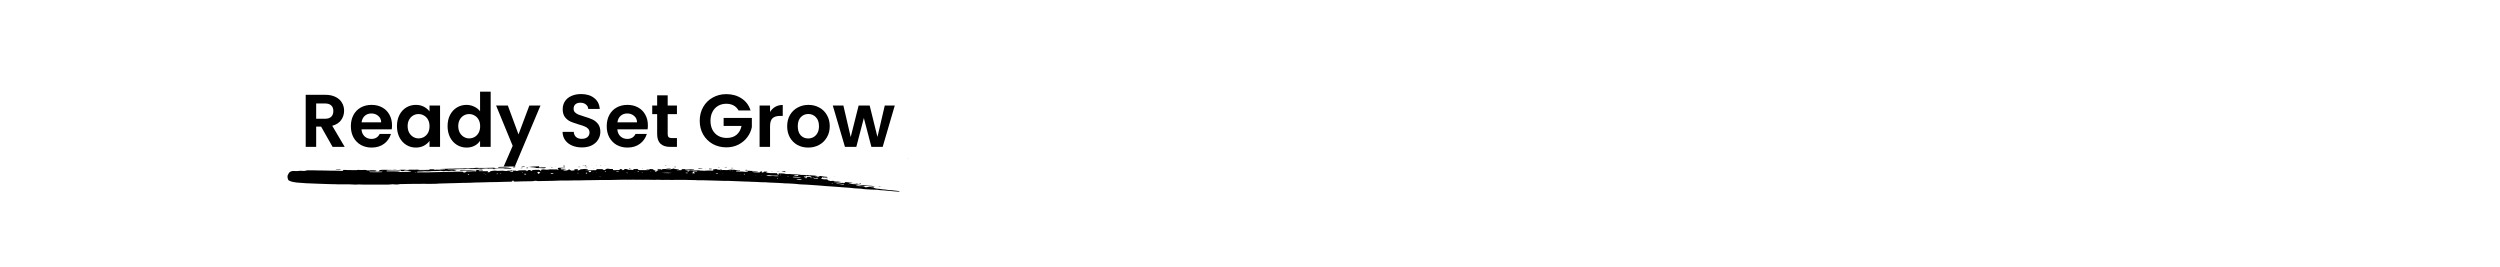 <svg width="600" height="64" viewBox="0 0 600 64" fill="none" xmlns="http://www.w3.org/2000/svg">
<rect width="600" height="64" fill="white"/>
<path d="M79.823 35.256L77.063 30.383H75.88V35.256H73.37V22.752H78.066C79.034 22.752 79.859 22.925 80.54 23.272C81.221 23.606 81.729 24.066 82.064 24.651C82.41 25.224 82.584 25.869 82.584 26.586C82.584 27.41 82.344 28.156 81.867 28.825C81.388 29.482 80.677 29.936 79.733 30.186L82.727 35.256H79.823ZM75.88 28.503H77.977C78.658 28.503 79.166 28.341 79.5 28.019C79.835 27.684 80.002 27.225 80.002 26.64C80.002 26.066 79.835 25.625 79.5 25.314C79.166 24.991 78.658 24.83 77.977 24.83H75.88V28.503Z" fill="black"/>
<path d="M94.085 30.079C94.085 30.437 94.061 30.76 94.013 31.046H86.753C86.813 31.763 87.064 32.324 87.506 32.73C87.948 33.136 88.492 33.339 89.137 33.339C90.069 33.339 90.733 32.939 91.127 32.139H93.834C93.547 33.094 92.997 33.883 92.184 34.504C91.372 35.113 90.374 35.417 89.191 35.417C88.235 35.417 87.375 35.208 86.61 34.79C85.857 34.36 85.266 33.757 84.835 32.981C84.417 32.205 84.208 31.309 84.208 30.294C84.208 29.267 84.417 28.365 84.835 27.589C85.254 26.813 85.839 26.216 86.592 25.798C87.345 25.38 88.211 25.171 89.191 25.171C90.135 25.171 90.978 25.374 91.718 25.78C92.471 26.186 93.051 26.765 93.457 27.517C93.875 28.258 94.085 29.112 94.085 30.079ZM91.485 29.362C91.473 28.718 91.24 28.204 90.786 27.822C90.332 27.428 89.776 27.231 89.119 27.231C88.498 27.231 87.972 27.422 87.542 27.804C87.124 28.174 86.867 28.694 86.771 29.362H91.485Z" fill="black"/>
<path d="M95.271 30.258C95.271 29.255 95.468 28.365 95.862 27.589C96.269 26.813 96.812 26.216 97.493 25.798C98.187 25.38 98.957 25.171 99.806 25.171C100.547 25.171 101.192 25.32 101.742 25.619C102.303 25.917 102.751 26.293 103.086 26.747V25.332H105.613V35.256H103.086V33.805C102.763 34.271 102.315 34.659 101.742 34.969C101.18 35.268 100.529 35.417 99.788 35.417C98.951 35.417 98.187 35.202 97.493 34.772C96.812 34.342 96.269 33.739 95.862 32.963C95.468 32.175 95.271 31.273 95.271 30.258ZM103.086 30.294C103.086 29.685 102.967 29.165 102.728 28.735C102.489 28.294 102.166 27.959 101.76 27.732C101.353 27.493 100.917 27.374 100.451 27.374C99.985 27.374 99.555 27.488 99.161 27.714C98.766 27.941 98.444 28.276 98.193 28.718C97.954 29.147 97.834 29.661 97.834 30.258C97.834 30.855 97.954 31.381 98.193 31.834C98.444 32.276 98.766 32.617 99.161 32.855C99.567 33.094 99.997 33.214 100.451 33.214C100.917 33.214 101.353 33.1 101.76 32.873C102.166 32.635 102.489 32.3 102.728 31.87C102.967 31.428 103.086 30.903 103.086 30.294Z" fill="black"/>
<path d="M107.419 30.258C107.419 29.255 107.616 28.365 108.011 27.589C108.417 26.813 108.967 26.216 109.66 25.798C110.353 25.38 111.124 25.171 111.972 25.171C112.617 25.171 113.233 25.314 113.818 25.601C114.404 25.875 114.87 26.245 115.216 26.711V22H117.762V35.256H115.216V33.787C114.906 34.277 114.47 34.671 113.908 34.969C113.346 35.268 112.695 35.417 111.954 35.417C111.118 35.417 110.353 35.202 109.66 34.772C108.967 34.342 108.417 33.739 108.011 32.963C107.616 32.175 107.419 31.273 107.419 30.258ZM115.234 30.294C115.234 29.685 115.115 29.165 114.876 28.735C114.637 28.294 114.314 27.959 113.908 27.732C113.502 27.493 113.065 27.374 112.599 27.374C112.133 27.374 111.703 27.488 111.309 27.714C110.914 27.941 110.592 28.276 110.341 28.718C110.102 29.147 109.982 29.661 109.982 30.258C109.982 30.855 110.102 31.381 110.341 31.834C110.592 32.276 110.914 32.617 111.309 32.855C111.715 33.094 112.145 33.214 112.599 33.214C113.065 33.214 113.502 33.1 113.908 32.873C114.314 32.635 114.637 32.3 114.876 31.87C115.115 31.428 115.234 30.903 115.234 30.294Z" fill="black"/>
<path d="M129.713 25.332L123.565 39.949H120.894L123.045 35.005L119.065 25.332H121.88L124.443 32.264L127.042 25.332H129.713Z" fill="black"/>
<path d="M139.657 35.381C138.784 35.381 137.996 35.232 137.291 34.933C136.597 34.635 136.048 34.205 135.641 33.644C135.235 33.082 135.026 32.42 135.014 31.655H137.703C137.739 32.169 137.918 32.575 138.241 32.873C138.575 33.172 139.029 33.321 139.603 33.321C140.188 33.321 140.648 33.184 140.983 32.909C141.318 32.623 141.485 32.252 141.485 31.799C141.485 31.428 141.371 31.124 141.144 30.885C140.917 30.646 140.631 30.461 140.284 30.33C139.949 30.186 139.483 30.031 138.886 29.864C138.073 29.625 137.41 29.392 136.896 29.165C136.394 28.927 135.958 28.574 135.588 28.108C135.229 27.631 135.05 26.998 135.05 26.21C135.05 25.469 135.235 24.824 135.606 24.275C135.976 23.726 136.496 23.308 137.165 23.021C137.834 22.723 138.599 22.573 139.459 22.573C140.75 22.573 141.796 22.89 142.596 23.523C143.409 24.144 143.857 25.015 143.941 26.138H141.18C141.156 25.708 140.971 25.356 140.625 25.081C140.29 24.794 139.842 24.651 139.28 24.651C138.79 24.651 138.396 24.777 138.097 25.027C137.81 25.278 137.667 25.642 137.667 26.12C137.667 26.454 137.775 26.735 137.99 26.962C138.217 27.177 138.492 27.356 138.814 27.499C139.149 27.631 139.615 27.786 140.212 27.965C141.025 28.204 141.688 28.443 142.202 28.682C142.716 28.921 143.158 29.279 143.528 29.756C143.899 30.234 144.084 30.861 144.084 31.637C144.084 32.306 143.911 32.927 143.564 33.5C143.218 34.074 142.71 34.533 142.041 34.88C141.371 35.214 140.577 35.381 139.657 35.381Z" fill="black"/>
<path d="M155.491 30.079C155.491 30.437 155.467 30.76 155.419 31.046H148.16C148.219 31.763 148.47 32.324 148.913 32.73C149.355 33.136 149.898 33.339 150.544 33.339C151.476 33.339 152.139 32.939 152.533 32.139H155.24C154.953 33.094 154.404 33.883 153.591 34.504C152.778 35.113 151.781 35.417 150.597 35.417C149.641 35.417 148.781 35.208 148.016 34.79C147.263 34.36 146.672 33.757 146.242 32.981C145.823 32.205 145.614 31.309 145.614 30.294C145.614 29.267 145.823 28.365 146.242 27.589C146.66 26.813 147.246 26.216 147.998 25.798C148.751 25.38 149.618 25.171 150.597 25.171C151.542 25.171 152.384 25.374 153.125 25.78C153.878 26.186 154.457 26.765 154.864 27.517C155.282 28.258 155.491 29.112 155.491 30.079ZM152.892 29.362C152.88 28.718 152.647 28.204 152.193 27.822C151.739 27.428 151.183 27.231 150.526 27.231C149.904 27.231 149.379 27.422 148.948 27.804C148.53 28.174 148.273 28.694 148.178 29.362H152.892Z" fill="black"/>
<path d="M160.244 27.392V32.193C160.244 32.527 160.322 32.772 160.477 32.927C160.645 33.07 160.92 33.142 161.302 33.142H162.467V35.256H160.89C158.775 35.256 157.717 34.229 157.717 32.175V27.392H156.534V25.332H157.717V22.878H160.244V25.332H162.467V27.392H160.244Z" fill="black"/>
<path d="M177.255 26.514C176.968 25.989 176.573 25.589 176.072 25.314C175.57 25.039 174.984 24.902 174.315 24.902C173.574 24.902 172.917 25.069 172.343 25.404C171.77 25.738 171.321 26.216 170.999 26.837C170.676 27.458 170.515 28.174 170.515 28.986C170.515 29.822 170.676 30.551 170.999 31.172C171.333 31.793 171.794 32.27 172.379 32.605C172.965 32.939 173.646 33.106 174.422 33.106C175.378 33.106 176.161 32.855 176.771 32.354C177.38 31.84 177.78 31.13 177.972 30.222H173.67V28.305H180.445V30.491C180.278 31.363 179.919 32.169 179.37 32.909C178.82 33.65 178.109 34.247 177.237 34.701C176.376 35.142 175.408 35.363 174.333 35.363C173.126 35.363 172.033 35.095 171.053 34.557C170.085 34.008 169.32 33.25 168.758 32.282C168.209 31.315 167.934 30.216 167.934 28.986C167.934 27.756 168.209 26.657 168.758 25.69C169.32 24.711 170.085 23.953 171.053 23.415C172.033 22.866 173.12 22.591 174.315 22.591C175.725 22.591 176.95 22.938 177.99 23.63C179.029 24.311 179.746 25.272 180.14 26.514H177.255Z" fill="black"/>
<path d="M184.811 26.872C185.134 26.347 185.552 25.935 186.066 25.636C186.592 25.338 187.189 25.189 187.859 25.189V27.822H187.195C186.407 27.822 185.809 28.007 185.403 28.377C185.008 28.747 184.811 29.392 184.811 30.312V35.256H182.302V25.332H184.811V26.872Z" fill="black"/>
<path d="M193.958 35.417C193.002 35.417 192.142 35.208 191.377 34.79C190.612 34.36 190.009 33.757 189.567 32.981C189.137 32.205 188.921 31.309 188.921 30.294C188.921 29.279 189.142 28.383 189.585 27.607C190.039 26.831 190.654 26.233 191.431 25.816C192.208 25.386 193.074 25.171 194.03 25.171C194.986 25.171 195.852 25.386 196.629 25.816C197.406 26.233 198.015 26.831 198.457 27.607C198.912 28.383 199.139 29.279 199.139 30.294C199.139 31.309 198.906 32.205 198.439 32.981C197.985 33.757 197.364 34.36 196.575 34.79C195.799 35.208 194.926 35.417 193.958 35.417ZM193.958 33.232C194.412 33.232 194.837 33.124 195.231 32.909C195.637 32.682 195.96 32.348 196.199 31.906C196.438 31.464 196.557 30.927 196.557 30.294C196.557 29.35 196.306 28.628 195.805 28.126C195.315 27.613 194.711 27.356 193.994 27.356C193.277 27.356 192.674 27.613 192.184 28.126C191.706 28.628 191.467 29.35 191.467 30.294C191.467 31.237 191.7 31.966 192.166 32.479C192.644 32.981 193.241 33.232 193.958 33.232Z" fill="black"/>
<path d="M214.746 25.332L211.842 35.256H209.135L207.325 28.323L205.514 35.256H202.79L199.868 25.332H202.413L204.17 32.891L206.07 25.332H208.723L210.587 32.873L212.344 25.332H214.746Z" fill="black"/>
<path d="M206.457 43.995C206.177 44.032 205.922 44.032 205.642 44.088L205.642 44.106C205.515 44.032 205.362 43.995 205.183 43.977C204.725 43.94 204.241 43.903 203.782 43.866C203.731 43.866 203.706 43.884 203.731 43.921C203.731 43.94 203.757 43.958 203.757 43.958C204.011 44.032 204.292 44.106 204.572 44.161C204.648 44.18 204.725 44.199 204.801 44.199C205.285 44.161 205.769 44.309 206.254 44.346C206.356 44.346 206.457 44.383 206.559 44.383C207.094 44.365 207.604 44.457 208.139 44.531C208.292 44.55 208.419 44.568 208.572 44.568C209.031 44.55 209.464 44.624 209.897 44.716C209.897 44.716 209.923 44.735 209.923 44.753C209.642 44.809 209.362 44.772 209.082 44.735C208.521 44.642 207.961 44.624 207.375 44.605C207.222 44.605 207.094 44.605 206.942 44.587C206.483 44.494 206.024 44.476 205.54 44.457C205.489 44.457 205.464 44.476 205.464 44.494C205.464 44.513 205.489 44.531 205.489 44.531C205.795 44.624 206.101 44.698 206.432 44.679C206.61 44.679 206.789 44.679 206.993 44.679C207.196 44.679 207.4 44.716 207.528 44.846C207.655 44.975 207.782 44.975 207.935 44.938C208.139 44.883 208.343 44.883 208.521 44.846C208.674 44.827 208.853 44.827 209.005 44.883C209.158 44.938 209.311 44.938 209.49 44.938C209.566 44.938 209.642 44.956 209.693 45.012C209.719 45.049 209.77 45.086 209.795 45.104C210.05 45.197 210.305 45.289 210.611 45.289C210.84 45.289 211.044 45.326 211.273 45.363C211.655 45.419 212.038 45.474 212.42 45.493C212.726 45.511 213.031 45.567 213.312 45.603C213.439 45.622 213.541 45.641 213.668 45.641C214.407 45.659 215.121 45.825 215.834 45.862C215.86 45.862 215.885 45.918 215.885 45.936C215.885 45.955 215.834 45.973 215.809 45.992C215.783 45.992 215.732 46.01 215.681 45.992C215.452 45.973 215.223 45.973 215.019 45.955C214.535 45.918 214.051 45.862 213.566 45.825C213.108 45.788 212.624 45.751 212.165 45.696C211.885 45.678 211.604 45.659 211.324 45.641C211.222 45.641 211.12 45.641 211.018 45.603C210.713 45.53 210.381 45.53 210.05 45.53C209.388 45.53 208.751 45.474 208.088 45.437C207.986 45.437 207.884 45.419 207.782 45.419C207.579 45.419 207.375 45.4 207.171 45.363C206.916 45.308 206.661 45.289 206.381 45.271C205.948 45.252 205.54 45.234 205.107 45.197C204.699 45.16 204.292 45.104 203.909 45.067C203.553 45.03 203.17 45.012 202.814 44.993C202.483 44.975 202.177 44.956 201.846 44.919C201.54 44.883 201.234 44.864 200.928 44.846C199.96 44.772 198.992 44.716 197.998 44.642C197.565 44.605 197.157 44.568 196.724 44.531C196.112 44.494 195.501 44.457 194.889 44.402C194.125 44.346 193.361 44.291 192.571 44.272C192.112 44.272 191.679 44.217 191.246 44.161C191.016 44.143 190.813 44.124 190.583 44.106C190.15 44.088 189.742 44.069 189.309 44.032C189.156 44.032 189.029 44.014 188.876 44.014C188.519 44.032 188.137 43.995 187.78 43.958C187.449 43.921 187.143 43.921 186.812 43.903C186.252 43.884 185.666 43.847 185.105 43.829C184.952 43.829 184.774 43.829 184.621 43.81C184.086 43.755 183.525 43.736 182.965 43.736C182.786 43.736 182.608 43.718 182.404 43.718C181.869 43.681 181.359 43.644 180.824 43.644C180.646 43.644 180.468 43.644 180.264 43.625C179.78 43.57 179.296 43.588 178.811 43.57C178.353 43.551 177.92 43.533 177.461 43.514C177.13 43.496 176.798 43.496 176.493 43.477C176.034 43.459 175.601 43.441 175.142 43.422C175.015 43.422 174.887 43.404 174.785 43.404C174.148 43.441 173.511 43.385 172.9 43.385C172.543 43.385 172.161 43.348 171.804 43.348C171.142 43.33 170.454 43.311 169.791 43.293C169.333 43.274 168.9 43.274 168.441 43.256C168.186 43.237 167.906 43.237 167.651 43.256C167.524 43.274 167.396 43.274 167.294 43.256C167.04 43.219 166.759 43.219 166.504 43.219C165.944 43.2 165.358 43.182 164.797 43.182C164.695 43.182 164.593 43.163 164.491 43.163C163.982 43.2 163.472 43.163 162.963 43.163C162.377 43.163 161.791 43.182 161.179 43.182C160.797 43.182 160.415 43.163 160.007 43.163C159.854 43.163 159.676 43.145 159.523 43.163C159.166 43.2 158.835 43.182 158.478 43.163C158.019 43.145 157.586 43.108 157.128 43.163C157.077 43.163 157 43.163 156.949 43.163C156.083 43.108 155.191 43.163 154.325 43.145C153.509 43.126 152.694 43.126 151.879 43.126C151.318 43.126 150.732 43.163 150.172 43.126C149.127 43.163 148.082 43.126 147.063 43.182C146.4 43.219 145.713 43.2 145.05 43.2C144.795 43.2 144.515 43.2 144.26 43.2C143.598 43.2 142.91 43.219 142.247 43.237C141.738 43.237 141.228 43.237 140.718 43.256C139.801 43.293 138.884 43.293 137.967 43.293C137.712 43.293 137.431 43.293 137.177 43.311C136.285 43.33 135.393 43.348 134.476 43.33C134.323 43.33 134.144 43.33 133.992 43.348C133.151 43.404 132.284 43.404 131.418 43.422C130.756 43.441 130.119 43.441 129.456 43.459C129.176 43.459 128.896 43.477 128.615 43.385C128.539 43.367 128.437 43.367 128.386 43.385C128.08 43.496 127.749 43.496 127.418 43.496C126.653 43.514 125.914 43.514 125.15 43.533C124.768 43.533 124.386 43.551 124.003 43.57C123.876 43.57 123.749 43.57 123.647 43.588C123.392 43.588 123.213 43.533 123.188 43.33C123.188 43.33 123.112 43.311 123.086 43.311C123.061 43.311 123.061 43.33 123.035 43.348C122.984 43.551 122.806 43.607 122.551 43.607C121.99 43.607 121.455 43.625 120.895 43.644C119.723 43.681 118.576 43.718 117.404 43.718C117.047 43.718 116.665 43.755 116.308 43.755C115.518 43.773 114.729 43.792 113.913 43.81C113.786 43.81 113.658 43.81 113.556 43.829C112.843 43.884 112.13 43.884 111.416 43.884C110.575 43.903 109.734 43.94 108.919 43.958C108.639 43.958 108.358 43.977 108.053 43.977C107.186 43.995 106.295 44.014 105.428 44.051C105.173 44.051 104.893 44.088 104.638 44.106C104.001 44.143 103.364 44.106 102.753 44.124C102.498 44.143 102.269 44.143 102.014 44.106C101.912 44.088 101.81 44.088 101.708 44.106C101.097 44.161 100.485 44.106 99.874 44.124C99.287 44.143 98.701 44.124 98.09 44.143C97.504 44.143 96.918 44.161 96.306 44.18C96.128 44.18 95.924 44.18 95.771 44.217C95.542 44.254 95.338 44.309 95.109 44.272C94.879 44.254 94.676 44.291 94.446 44.236C94.344 44.199 94.192 44.217 94.09 44.236C93.478 44.328 92.841 44.309 92.204 44.309C91.44 44.309 90.701 44.309 89.936 44.309C89.427 44.309 88.917 44.309 88.407 44.309C87.668 44.291 86.93 44.328 86.216 44.272C86.14 44.272 86.063 44.272 85.961 44.272C85.35 44.346 84.738 44.272 84.127 44.254C83.974 44.254 83.796 44.236 83.643 44.236C83.108 44.254 82.573 44.236 82.063 44.236C81.885 44.236 81.706 44.236 81.502 44.236C81.324 44.236 81.146 44.236 80.942 44.236C80.483 44.199 79.999 44.199 79.54 44.199C79.107 44.18 78.674 44.18 78.266 44.161C77.578 44.143 76.89 44.106 76.202 44.088C75.285 44.051 74.368 44.032 73.451 43.977C72.712 43.94 71.947 43.866 71.208 43.81C70.928 43.792 70.648 43.718 70.367 43.681C70.011 43.625 69.73 43.496 69.425 43.367C69.272 43.311 69.17 43.2 69.144 43.089C69.093 42.941 69.043 42.793 69.017 42.664C68.992 42.387 68.966 42.109 69.17 41.85C69.195 41.795 69.221 41.74 69.246 41.684C69.348 41.444 69.527 41.277 69.832 41.148C70.011 41.074 70.189 41.019 70.418 41.037C70.673 41.037 70.954 41.056 71.208 41.056C71.336 41.056 71.463 41.056 71.565 41.037C71.845 40.963 72.126 40.982 72.406 41C72.559 41.019 72.737 41.019 72.89 41.019C73.043 41.019 73.221 41.019 73.374 40.963C73.603 40.871 73.833 40.852 74.088 40.871C74.877 40.889 75.667 40.871 76.483 40.908C76.967 40.926 77.451 40.908 77.935 40.926C78.19 40.926 78.47 40.945 78.725 40.945C79.082 40.945 79.413 40.963 79.77 40.963C80.534 40.982 81.324 40.945 82.088 41.019C82.114 41.019 82.139 41.019 82.139 41.019C82.241 41.019 82.318 40.982 82.343 40.889C82.343 40.815 82.42 40.797 82.496 40.778C82.547 40.778 82.623 40.76 82.674 40.778C83.133 40.815 83.617 40.815 84.076 40.815C84.509 40.815 84.917 40.871 85.35 40.834C85.452 40.834 85.554 40.834 85.656 40.815C85.885 40.741 86.14 40.76 86.369 40.797C86.547 40.815 86.726 40.815 86.904 40.797C87.108 40.778 87.312 40.778 87.516 40.778C87.618 40.778 87.719 40.778 87.821 40.797C88.153 40.889 88.484 40.871 88.841 40.871C89.325 40.852 89.809 40.871 90.319 40.889C90.344 40.889 90.369 40.889 90.369 40.908C90.395 40.945 90.369 40.963 90.319 40.963C90.267 40.982 90.191 40.982 90.14 41C90.14 41 90.115 41.019 90.115 41.037C90.115 41.056 90.115 41.074 90.14 41.074C90.166 41.093 90.217 41.111 90.242 41.111C90.42 41.111 90.599 41.111 90.777 41.111C90.854 41.111 90.93 41.074 90.956 41.019C91.032 40.852 91.21 40.797 91.414 40.778C91.745 40.76 92.051 40.723 92.382 40.76C92.51 40.778 92.637 40.778 92.739 40.76C92.892 40.741 93.07 40.741 93.223 40.778C93.3 40.797 93.376 40.797 93.478 40.778C93.656 40.76 93.835 40.741 94.013 40.778C94.09 40.797 94.166 40.778 94.242 40.76C94.37 40.76 94.497 40.723 94.599 40.741C95.16 40.797 95.695 40.723 96.255 40.741C97.326 40.76 98.37 40.686 99.44 40.723C99.491 40.723 99.568 40.723 99.619 40.723C100.816 40.649 102.014 40.667 103.211 40.63C103.517 40.63 103.823 40.612 104.129 40.63C104.409 40.649 104.689 40.63 104.97 40.593C105.199 40.575 105.403 40.556 105.632 40.556C106.371 40.538 107.11 40.519 107.823 40.483C107.976 40.483 108.104 40.483 108.257 40.483C108.358 40.483 108.46 40.501 108.562 40.483C109.123 40.427 109.709 40.446 110.27 40.446C110.524 40.446 110.805 40.446 111.059 40.427C111.365 40.408 111.671 40.39 111.977 40.408C112.053 40.408 112.13 40.408 112.231 40.408C112.537 40.39 112.843 40.371 113.149 40.371C113.455 40.353 113.76 40.353 114.066 40.298C114.219 40.261 114.397 40.242 114.55 40.279C114.881 40.335 115.187 40.298 115.518 40.298C115.85 40.298 116.181 40.298 116.487 40.298C117.047 40.279 117.582 40.261 118.143 40.261C118.347 40.261 118.551 40.242 118.754 40.298C118.78 40.298 118.78 40.316 118.78 40.335C118.78 40.353 118.78 40.371 118.78 40.371C118.754 40.39 118.729 40.408 118.678 40.427C118.474 40.464 118.27 40.464 118.066 40.446C117.608 40.427 117.124 40.483 116.665 40.408C116.385 40.427 116.104 40.464 115.824 40.483C115.671 40.501 115.518 40.519 115.391 40.501C115.136 40.446 114.907 40.483 114.678 40.519C114.55 40.538 114.423 40.538 114.321 40.538C113.862 40.538 113.429 40.556 112.97 40.556C112.868 40.556 112.767 40.538 112.665 40.538C112.41 40.519 112.13 40.519 111.875 40.556C111.696 40.593 111.518 40.593 111.34 40.593C110.779 40.556 110.193 40.612 109.632 40.612C109.505 40.612 109.378 40.63 109.276 40.649C108.97 40.723 108.639 40.723 108.308 40.723C108.078 40.723 107.849 40.723 107.645 40.723C107.569 40.723 107.492 40.741 107.39 40.741C107.441 40.76 107.467 40.797 107.492 40.797C107.9 40.797 108.308 40.797 108.715 40.797C108.995 40.797 109.276 40.797 109.632 40.815C109.301 40.963 109.021 41.037 108.715 41C108.46 40.963 108.18 40.963 107.925 41.019C107.721 41.056 107.518 41.037 107.314 41.019C107.135 41 106.957 41 106.779 41.037C106.575 41.093 106.371 41.093 106.167 41.037C105.887 40.982 105.607 40.982 105.326 41.019C105.046 41.037 104.766 41.056 104.485 41.056C104.129 41.037 103.747 41.056 103.39 41.093C102.957 41.13 102.549 41.166 102.116 41.111C102.014 41.093 101.912 41.111 101.81 41.111C101.351 41.148 100.867 41.185 100.409 41.185C100.256 41.185 100.128 41.203 100.026 41.296C99.644 41.277 99.644 41.277 99.491 41.333C99.67 41.37 99.848 41.351 100.001 41.296C100.103 41.333 100.23 41.37 100.358 41.37C101.071 41.333 101.785 41.37 102.498 41.37C103.186 41.37 103.874 41.351 104.562 41.314C104.817 41.296 105.046 41.296 105.301 41.296C105.556 41.296 105.785 41.277 106.04 41.277C106.346 41.259 106.651 41.24 106.957 41.259C107.135 41.259 107.314 41.24 107.518 41.24C107.772 41.24 108.002 41.203 108.257 41.24C108.358 41.259 108.46 41.24 108.562 41.24C108.945 41.203 109.327 41.185 109.709 41.203C109.913 41.203 110.117 41.203 110.32 41.203C110.499 41.203 110.677 41.203 110.881 41.203C111.059 41.203 111.187 41.277 111.263 41.388C111.263 41.407 111.289 41.407 111.314 41.425C111.34 41.425 111.365 41.444 111.365 41.425C111.544 41.388 111.696 41.333 111.875 41.296C111.926 41.277 111.9 41.24 111.875 41.222C111.824 41.203 111.798 41.166 111.849 41.166C112.079 41.148 112.308 41.148 112.512 41.148C112.792 41.148 113.072 41.148 113.353 41.111C113.556 41.093 113.76 41.093 113.964 41.093C114.092 41.093 114.219 41.074 114.295 41.019C114.321 41 114.346 40.963 114.346 40.945C114.346 40.926 114.321 40.889 114.295 40.871C114.27 40.852 114.219 40.852 114.168 40.852C114.015 40.852 113.888 40.852 113.735 40.871C113.429 40.889 113.123 40.945 112.818 40.945C112.537 40.963 112.257 40.945 111.977 40.926C111.722 40.908 111.442 40.908 111.187 40.945C110.932 40.982 110.652 40.963 110.397 40.945C110.371 40.945 110.346 40.926 110.346 40.908C110.371 40.889 110.371 40.852 110.397 40.852C110.499 40.834 110.601 40.815 110.703 40.815C111.212 40.797 111.722 40.797 112.231 40.797C112.894 40.797 113.531 40.778 114.193 40.778C114.576 40.778 114.958 40.778 115.34 40.704C115.544 40.667 115.697 40.76 115.875 40.778C115.926 40.778 115.952 40.815 115.926 40.852C115.926 40.871 115.901 40.889 115.875 40.889C115.799 40.908 115.722 40.926 115.646 40.926C115.442 40.908 115.238 40.871 115.034 40.908C114.983 40.908 114.907 40.926 114.881 40.982C114.856 41.019 114.932 41.056 115.009 41.074C115.06 41.074 115.085 41.074 115.136 41.074C115.187 41.074 115.213 41.074 115.264 41.074C115.824 41.074 116.41 41.093 116.971 41.093C117.022 41.093 117.047 41.093 117.098 41.111C117.124 41.13 117.175 41.148 117.175 41.166C117.175 41.185 117.149 41.222 117.124 41.24C117.098 41.277 117.047 41.296 116.971 41.351C117.098 41.351 117.175 41.351 117.251 41.351C117.353 41.37 117.455 41.333 117.506 41.277C117.659 41.093 117.914 41.037 118.168 41C118.5 40.963 118.856 40.908 119.188 40.982C119.34 41.019 119.519 41 119.672 41C120.003 41 120.334 40.982 120.64 40.963C120.818 40.963 120.997 40.982 121.175 41.019C121.379 41.074 121.557 41.074 121.761 41C121.838 40.963 121.965 40.945 122.041 40.963C122.245 40.982 122.449 40.945 122.653 40.908C122.78 40.889 122.933 40.889 123.061 40.945C122.959 41.056 122.806 41.093 122.653 41.111C122.551 41.13 122.449 41.13 122.347 41.148C122.322 41.148 122.322 41.185 122.296 41.203C122.296 41.203 122.322 41.222 122.347 41.222C122.602 41.259 122.831 41.259 123.061 41.203C123.163 41.185 123.213 41.093 123.163 41.019C123.137 40.982 123.086 40.945 123.061 40.908C123.188 40.926 123.341 40.945 123.468 40.963C123.545 40.982 123.621 40.945 123.672 40.908C123.698 40.926 123.723 40.945 123.749 40.963C123.901 41.056 124.08 41.074 124.258 41C124.386 40.926 124.538 40.889 124.717 40.889C125.175 40.852 125.609 40.871 126.067 40.871C126.271 40.871 126.373 40.908 126.399 41.056C126.399 41.093 126.449 41.093 126.5 41.074C126.526 41.056 126.577 41.037 126.577 41C126.679 40.834 126.832 40.797 127.061 40.797C127.239 40.797 127.367 40.852 127.418 40.982C127.443 41.037 127.52 41.037 127.571 41C127.723 40.834 127.927 40.778 128.182 40.778C128.513 40.778 128.845 40.76 129.15 40.76C129.201 40.76 129.278 40.76 129.329 40.76C129.456 40.778 129.558 40.815 129.609 40.908C129.634 40.945 129.66 40.982 129.736 40.982C129.813 40.982 129.838 40.945 129.864 40.908C129.889 40.871 129.889 40.815 129.915 40.778C129.94 40.741 129.991 40.686 130.042 40.686C130.271 40.667 130.526 40.63 130.756 40.686C131.087 40.76 131.393 40.76 131.724 40.686C131.902 40.649 132.081 40.63 132.259 40.649C132.59 40.667 132.921 40.667 133.227 40.667C133.431 40.667 133.635 40.649 133.839 40.63C133.915 40.63 133.966 40.575 133.915 40.501C133.915 40.464 133.89 40.446 133.864 40.427C133.864 40.371 133.864 40.335 133.941 40.316C134.017 40.298 134.094 40.261 134.17 40.261C134.348 40.242 134.527 40.261 134.731 40.261C134.832 40.261 134.934 40.279 135.036 40.261C135.317 40.205 135.571 40.242 135.775 40.353C135.699 40.371 135.597 40.353 135.469 40.353C135.342 40.353 135.215 40.353 135.113 40.371C134.985 40.371 134.858 40.39 134.756 40.39C134.629 40.408 134.552 40.464 134.552 40.519C134.552 40.575 134.629 40.649 134.756 40.649C135.062 40.649 135.368 40.649 135.673 40.649C135.699 40.649 135.75 40.667 135.775 40.686L135.775 40.723C135.648 40.741 135.495 40.76 135.368 40.778C135.317 40.778 135.266 40.815 135.215 40.834C135.215 40.834 135.189 40.871 135.215 40.871C135.368 40.926 135.52 40.963 135.673 40.926C135.903 40.889 136.106 40.834 136.336 40.834C136.361 40.834 136.387 40.797 136.387 40.778C136.387 40.723 136.387 40.686 136.463 40.686C136.54 40.686 136.616 40.686 136.693 40.686C136.718 40.686 136.769 40.704 136.794 40.741C136.973 40.926 137.202 40.982 137.482 40.926C137.61 40.908 137.712 40.908 137.839 40.889C137.865 40.889 137.89 40.834 137.865 40.815C137.865 40.778 137.814 40.723 137.839 40.686C137.865 40.649 137.941 40.63 137.992 40.63C138.221 40.593 138.476 40.593 138.705 40.63C138.731 40.63 138.756 40.686 138.731 40.704C138.705 40.723 138.655 40.741 138.629 40.76C138.604 40.778 138.578 40.815 138.604 40.834C138.604 40.852 138.655 40.889 138.68 40.889C138.833 40.889 139.011 40.871 139.113 40.778C139.215 40.686 139.317 40.63 139.47 40.63C139.776 40.593 140.081 40.575 140.387 40.538C140.591 40.519 140.795 40.538 140.973 40.593C141.101 40.63 141.152 40.667 141.126 40.686C141.075 40.741 140.999 40.741 140.922 40.76C140.795 40.778 140.667 40.778 140.566 40.778C140.54 40.778 140.515 40.797 140.464 40.815C140.795 40.834 141.126 40.871 141.432 40.889C141.585 40.889 141.712 40.889 141.865 40.871C142.145 40.852 142.426 40.834 142.706 40.852C142.833 40.871 142.935 40.834 143.063 40.834C143.165 40.815 143.19 40.778 143.139 40.686C143.114 40.649 143.114 40.63 143.165 40.612C143.19 40.612 143.241 40.593 143.292 40.593C143.496 40.612 143.7 40.612 143.903 40.593C144.056 40.575 144.235 40.593 144.388 40.593C144.566 40.593 144.693 40.63 144.795 40.741C144.923 40.871 145.101 40.815 145.228 40.76C145.305 40.723 145.356 40.649 145.432 40.593C145.585 40.501 145.763 40.446 145.942 40.483C146.248 40.556 146.528 40.575 146.834 40.556C146.91 40.556 146.987 40.575 147.063 40.575C147.139 40.575 147.139 40.612 147.114 40.667C147.063 40.778 147.088 40.834 147.241 40.834C147.649 40.834 148.057 40.815 148.464 40.815C148.566 40.815 148.694 40.797 148.719 40.704C148.77 40.593 148.847 40.575 148.999 40.575C149.05 40.575 149.127 40.575 149.178 40.593C149.229 40.593 149.229 40.63 149.229 40.667C149.203 40.741 149.305 40.778 149.356 40.797C149.535 40.852 149.713 40.797 149.866 40.723C149.866 40.723 149.84 40.667 149.815 40.649C149.789 40.612 149.789 40.593 149.84 40.575C150.121 40.519 150.401 40.556 150.656 40.667L150.656 40.649C150.707 40.723 150.783 40.778 150.911 40.741L150.885 40.76C151.063 40.76 151.242 40.723 151.42 40.741C151.598 40.76 151.777 40.797 151.955 40.815C152.006 40.815 152.108 40.778 152.108 40.76C152.108 40.741 152.083 40.704 152.057 40.704C152.032 40.686 151.981 40.686 151.955 40.667C151.955 40.667 151.93 40.649 151.93 40.63C151.93 40.612 151.955 40.593 151.955 40.593C152.235 40.575 152.516 40.556 152.796 40.538C152.949 40.519 153.076 40.575 153.127 40.686C153.153 40.76 153.255 40.797 153.357 40.815C153.484 40.834 153.611 40.834 153.713 40.834C154.248 40.834 154.809 40.834 155.344 40.834C155.522 40.834 155.701 40.815 155.879 40.76C155.905 40.76 155.93 40.741 155.93 40.741C155.956 40.704 155.93 40.686 155.879 40.686C155.65 40.667 155.395 40.667 155.166 40.649C155.166 40.649 155.14 40.63 155.14 40.612C155.14 40.593 155.166 40.575 155.166 40.575C155.242 40.556 155.319 40.538 155.395 40.556C155.624 40.593 155.828 40.612 156.058 40.575C156.185 40.556 156.338 40.593 156.465 40.593C156.593 40.593 156.695 40.612 156.822 40.63C156.822 40.686 156.796 40.723 156.796 40.76C156.822 40.797 156.873 40.834 156.924 40.834C157.051 40.852 157.204 40.871 157.332 40.889C157.357 40.889 157.382 40.926 157.408 40.926C157.382 40.945 157.332 40.945 157.306 40.963C157.255 40.982 157.204 40.982 157.128 41C157.128 41 157.128 41.019 157.128 41.037C157.128 41.056 157.153 41.056 157.179 41.056C157.484 41.074 157.79 41 157.994 40.834C158.096 40.834 158.198 40.834 158.274 40.834C158.3 40.834 158.3 40.797 158.325 40.778C158.3 40.76 158.249 40.741 158.223 40.741C158.147 40.76 158.045 40.815 157.969 40.834C157.918 40.797 157.867 40.741 157.816 40.704C157.816 40.686 157.79 40.667 157.79 40.667C157.816 40.649 157.841 40.612 157.867 40.612C158.019 40.612 158.147 40.593 158.3 40.593C158.453 40.593 158.58 40.63 158.682 40.723C158.733 40.76 158.784 40.741 158.835 40.704C158.886 40.667 158.911 40.612 158.962 40.612C159.192 40.575 159.395 40.538 159.625 40.556C160.134 40.63 160.644 40.593 161.154 40.575C161.281 40.575 161.383 40.538 161.485 40.483C161.587 40.427 161.714 40.427 161.816 40.483C161.943 40.575 162.096 40.593 162.275 40.593C162.453 40.593 162.631 40.593 162.835 40.593C162.861 40.593 162.912 40.612 162.937 40.63C162.963 40.649 162.886 40.723 162.835 40.723C162.708 40.741 162.606 40.741 162.479 40.76C162.428 40.76 162.402 40.797 162.428 40.834C162.428 40.852 162.453 40.852 162.479 40.852C162.861 40.815 163.243 40.889 163.625 40.815C163.651 40.815 163.676 40.797 163.676 40.797C163.651 40.778 163.651 40.76 163.625 40.723C163.6 40.704 163.574 40.686 163.549 40.649C163.549 40.649 163.549 40.612 163.574 40.612C163.6 40.593 163.651 40.593 163.676 40.593C163.931 40.593 164.16 40.575 164.415 40.593C164.746 40.593 165.078 40.612 165.383 40.575C165.511 40.556 165.638 40.575 165.74 40.575C165.995 40.593 166.224 40.612 166.479 40.612C166.581 40.612 166.632 40.649 166.606 40.686C166.581 40.704 166.555 40.723 166.504 40.723C166.148 40.741 165.816 40.76 165.46 40.723C165.128 40.686 164.797 40.704 164.491 40.704C164.466 40.704 164.415 40.723 164.415 40.76C164.415 40.778 164.441 40.815 164.466 40.815C164.593 40.834 164.695 40.852 164.823 40.871C164.95 40.889 165.103 40.926 165.256 40.982C165.281 40.982 165.332 40.963 165.383 40.945C165.536 40.871 165.715 40.834 165.893 40.871C166.224 40.926 166.53 40.908 166.861 40.908C167.014 40.908 167.141 40.908 167.294 40.889C167.498 40.852 167.702 40.871 167.906 40.908C168.059 40.945 168.212 40.963 168.39 40.945C168.492 40.945 168.594 40.963 168.696 40.963C168.772 40.963 168.849 40.982 168.925 40.982C169.638 40.908 170.352 40.908 171.065 40.945C171.091 40.945 171.116 40.945 171.116 40.945C171.142 40.926 171.193 40.926 171.218 40.908C171.218 40.889 171.193 40.852 171.167 40.834C171.065 40.76 171.065 40.723 171.167 40.686C171.32 40.649 171.473 40.612 171.626 40.593C171.804 40.556 171.983 40.556 172.136 40.667C172.187 40.704 172.237 40.723 172.288 40.723C172.492 40.704 172.696 40.778 172.874 40.797C173.027 40.815 173.206 40.834 173.359 40.815C173.588 40.778 173.792 40.797 174.021 40.815C174.327 40.852 174.633 40.834 174.938 40.76C175.04 40.723 175.168 40.723 175.295 40.704C175.372 40.704 175.473 40.704 175.524 40.704C175.728 40.741 175.907 40.797 176.11 40.723C176.136 40.723 176.161 40.723 176.161 40.723C176.62 40.852 177.13 40.834 177.588 40.945C177.614 40.945 177.614 41 177.614 41.019C177.614 41.019 177.588 41.037 177.563 41.037C177.512 41.037 177.486 41.037 177.435 41.037C177.232 40.982 177.002 40.982 176.773 41C176.747 41 176.697 41.019 176.671 41.037C176.646 41.037 176.646 41.056 176.646 41.074C176.646 41.093 176.646 41.111 176.671 41.111C176.697 41.13 176.747 41.148 176.773 41.148C177.053 41.166 177.334 41.166 177.639 41.166C177.996 41.166 178.327 41.166 178.684 41.222C178.939 41.259 179.219 41.277 179.474 41.24C179.499 41.24 179.55 41.203 179.55 41.185C179.55 41.166 179.499 41.13 179.474 41.13C179.372 41.111 179.27 41.111 179.168 41.093C179.041 41.074 178.964 41 178.888 40.945C179.219 40.982 179.576 41 179.907 41C180.06 41 180.238 41.019 180.391 41.019C180.671 41.037 180.952 41.056 181.232 41.056C181.436 41.056 181.64 41.093 181.844 41.111C181.894 41.111 181.92 41.148 181.894 41.166C181.894 41.185 181.869 41.185 181.844 41.185C181.665 41.185 181.487 41.185 181.308 41.185C181.054 41.185 180.824 41.166 180.57 41.166C180.544 41.166 180.519 41.203 180.519 41.222L180.544 41.259C180.722 41.314 180.901 41.333 181.079 41.351C181.436 41.37 181.818 41.37 182.175 41.388C182.277 41.388 182.379 41.351 182.43 41.296C182.481 41.24 182.506 41.203 182.557 41.148C182.582 41.13 182.633 41.111 182.659 41.111C182.71 41.111 182.786 41.111 182.837 41.148C182.888 41.185 182.863 41.222 182.837 41.259C182.786 41.333 182.812 41.37 182.888 41.388C182.939 41.407 183.016 41.407 183.067 41.407C183.143 41.407 183.245 41.388 183.245 41.333C183.27 41.222 183.372 41.185 183.5 41.185C183.729 41.185 183.958 41.148 184.162 41.24C184.188 41.24 184.188 41.259 184.188 41.277C184.188 41.296 184.188 41.314 184.162 41.314C184.06 41.333 183.984 41.351 183.882 41.37C183.856 41.37 183.831 41.388 183.831 41.388C183.856 41.407 183.856 41.444 183.882 41.444C184.239 41.481 184.595 41.518 184.978 41.555C185.029 41.555 185.054 41.555 185.105 41.555C185.818 41.518 186.532 41.592 187.22 41.61C187.271 41.61 187.296 41.61 187.347 41.61C187.831 41.592 188.265 41.666 188.723 41.758C188.851 41.777 188.953 41.777 189.08 41.777C189.207 41.758 189.335 41.74 189.437 41.758C189.921 41.832 190.405 41.814 190.889 41.851C191.322 41.888 191.73 41.869 192.163 41.962C192.265 41.98 192.392 41.98 192.52 41.98C192.876 41.98 193.208 41.98 193.539 42.035C193.513 42.054 193.463 42.072 193.437 42.091C193.412 42.091 193.412 42.109 193.412 42.128C193.412 42.146 193.437 42.165 193.437 42.165C193.488 42.183 193.513 42.165 193.513 42.128C193.513 42.091 193.513 42.072 193.513 42.035C193.641 42.035 193.768 42.017 193.87 42.017C194.15 42.035 194.431 42.054 194.711 42.091C194.966 42.128 195.246 42.146 195.501 42.146C195.756 42.146 195.985 42.183 196.163 42.331C196.291 42.424 196.469 42.424 196.597 42.331C196.724 42.239 196.826 42.22 196.979 42.239C197.081 42.257 197.183 42.257 197.285 42.294C197.616 42.368 197.947 42.424 198.304 42.424C198.38 42.424 198.457 42.442 198.533 42.461C198.584 42.479 198.635 42.535 198.584 42.572C198.559 42.59 198.533 42.627 198.508 42.627C198.253 42.627 197.973 42.608 197.718 42.608C197.692 42.608 197.641 42.627 197.616 42.627L197.59 42.664C197.641 42.738 197.718 42.812 197.845 42.849C198.049 42.904 198.278 42.941 198.508 42.941C198.508 42.978 198.533 43.034 198.533 43.071C198.559 43.182 198.635 43.256 198.788 43.293C198.915 43.311 199.068 43.348 199.17 43.404C199.247 43.441 199.374 43.459 199.45 43.441C199.807 43.367 200.164 43.404 200.521 43.496C200.572 43.514 200.648 43.533 200.699 43.514C201.132 43.496 201.54 43.625 201.947 43.681C202.126 43.718 202.304 43.736 202.483 43.718C202.865 43.681 203.247 43.699 203.629 43.755C203.757 43.773 203.909 43.773 204.062 43.773C204.164 43.792 204.266 43.792 204.343 43.829C204.521 43.903 204.674 43.921 204.878 43.921C205.285 43.958 205.693 43.995 206.101 44.032C206.228 44.051 206.33 44.069 206.432 44.124C206.457 44.143 206.457 44.18 206.457 44.199C206.457 44.199 206.432 44.217 206.406 44.217C206.789 44.106 206.61 44.069 206.457 43.995ZM171.473 41.388L171.473 41.37C171.473 41.37 171.473 41.407 171.473 41.388C171.499 41.388 171.499 41.37 171.524 41.37L171.524 41.388C171.499 41.388 171.499 41.388 171.473 41.388ZM125.252 40.834C125.252 40.852 125.252 40.852 125.252 40.871C125.252 40.889 125.252 40.889 125.252 40.908C125.252 40.871 125.252 40.852 125.252 40.834ZM136.616 41.185C136.616 41.203 136.642 41.203 136.642 41.222C136.616 41.203 136.616 41.203 136.616 41.185ZM203.476 44.272C203.502 44.291 203.527 44.309 203.553 44.328C203.553 44.328 203.578 44.346 203.604 44.346C203.629 44.346 203.629 44.328 203.655 44.328C203.629 44.309 203.629 44.291 203.604 44.272C203.553 44.272 203.502 44.291 203.476 44.272ZM116.028 41.721C116.079 41.721 116.13 41.721 116.181 41.721C116.206 41.721 116.232 41.721 116.232 41.703C116.232 41.703 116.257 41.684 116.257 41.666C116.232 41.666 116.181 41.629 116.155 41.647C116.104 41.666 116.054 41.684 116.028 41.721ZM133.635 40.649C133.711 40.723 133.839 40.741 133.966 40.741C134.017 40.741 134.094 40.741 134.094 40.686C134.119 40.649 134.043 40.612 133.966 40.612C133.864 40.63 133.737 40.649 133.635 40.649ZM195.603 42.387C195.705 42.461 195.807 42.516 195.96 42.516C196.087 42.516 196.189 42.516 196.316 42.516C196.367 42.516 196.393 42.498 196.342 42.442C196.112 42.424 195.858 42.405 195.603 42.387C195.552 42.387 195.526 42.387 195.475 42.387C195.45 42.387 195.424 42.387 195.424 42.387L195.399 42.405C195.424 42.405 195.475 42.424 195.501 42.405C195.526 42.405 195.577 42.387 195.603 42.387ZM195.119 42.627C195.144 42.664 195.17 42.701 195.221 42.738C195.272 42.775 195.348 42.83 195.424 42.83C195.73 42.867 196.011 42.904 196.316 42.867C196.342 42.867 196.367 42.83 196.367 42.793C196.367 42.775 196.316 42.738 196.291 42.738C196.24 42.738 196.163 42.738 196.112 42.738C195.781 42.775 195.475 42.738 195.119 42.627C194.94 42.627 194.762 42.645 194.584 42.645C194.533 42.645 194.507 42.645 194.456 42.645C194.431 42.664 194.405 42.682 194.405 42.701C194.431 42.719 194.456 42.738 194.507 42.738C194.711 42.775 194.915 42.701 195.119 42.627ZM165.995 41.499C166.224 41.629 166.479 41.61 166.759 41.61C166.785 41.573 166.759 41.555 166.708 41.536C166.632 41.499 166.581 41.462 166.606 41.388C166.632 41.333 166.708 41.296 166.785 41.277C166.836 41.259 166.912 41.259 166.963 41.259C167.04 41.259 167.116 41.259 167.218 41.259C167.32 41.259 167.371 41.203 167.32 41.185C167.294 41.166 167.243 41.148 167.218 41.148C166.938 41.185 166.657 41.185 166.377 41.185C166.25 41.185 166.224 41.222 166.275 41.314C166.326 41.407 166.301 41.462 166.173 41.481C166.122 41.499 166.046 41.499 165.995 41.499C165.969 41.499 165.969 41.499 165.944 41.499C165.969 41.499 165.995 41.499 165.995 41.499ZM193.539 42.516C193.361 42.553 193.208 42.59 193.029 42.645L193.029 42.682C193.233 42.756 193.437 42.775 193.666 42.756C193.692 42.756 193.692 42.738 193.717 42.719C193.717 42.701 193.743 42.682 193.717 42.682C193.641 42.608 193.59 42.553 193.539 42.516C193.768 42.424 194.023 42.405 194.303 42.424C194.431 42.424 194.533 42.442 194.66 42.442C194.686 42.442 194.711 42.405 194.737 42.387C194.737 42.387 194.711 42.368 194.711 42.35C194.558 42.294 194.431 42.239 194.278 42.183C193.998 42.276 193.692 42.257 193.386 42.257C193.259 42.257 193.157 42.239 193.029 42.239C193.004 42.239 192.953 42.257 192.927 42.276C192.927 42.276 192.902 42.294 192.902 42.313C192.902 42.331 192.927 42.35 192.927 42.35C193.029 42.368 193.131 42.368 193.233 42.368C193.335 42.35 193.463 42.405 193.539 42.516ZM197.31 42.553C197.31 42.608 197.285 42.664 197.285 42.719C197.259 42.775 197.234 42.83 197.132 42.849C197.081 42.867 197.004 42.886 197.055 42.941C197.539 43.034 198.049 43.071 198.559 43.034C198.61 43.034 198.635 42.997 198.635 42.978C198.635 42.96 198.584 42.923 198.559 42.923C198.508 42.904 198.431 42.904 198.38 42.904C198.202 42.941 198.023 42.904 197.845 42.849C197.743 42.812 197.692 42.756 197.667 42.682C197.641 42.572 197.565 42.535 197.412 42.535C197.386 42.553 197.336 42.553 197.31 42.553ZM96.153 41C95.695 41.148 95.618 41.166 95.211 41.185C94.803 41.185 94.395 41.203 93.988 41.203C93.605 41.203 93.223 41.203 92.841 41.203C92.816 41.203 92.79 41.222 92.79 41.222C92.765 41.24 92.79 41.277 92.841 41.277C93.121 41.277 93.402 41.259 93.682 41.277C94.37 41.277 95.058 41.296 95.746 41.277C95.95 41.277 96.153 41.259 96.357 41.277C96.918 41.314 97.504 41.277 98.064 41.259C98.268 41.259 98.472 41.222 98.65 41.185C98.65 41.185 98.676 41.166 98.676 41.148C98.676 41.13 98.65 41.13 98.65 41.111C98.37 41.093 98.09 41.074 97.81 41.056C97.529 41.056 97.249 41.093 96.969 41.056C96.689 41.111 96.408 41.074 96.153 41ZM90.216 41.185C89.758 41.185 89.274 41.185 88.815 41.185C88.764 41.185 88.688 41.203 88.637 41.203C88.637 41.203 88.611 41.222 88.611 41.24C88.611 41.259 88.611 41.277 88.637 41.277C88.713 41.296 88.79 41.314 88.866 41.314C89.427 41.314 89.962 41.333 90.522 41.333C90.879 41.333 91.261 41.314 91.618 41.314C91.669 41.314 91.72 41.296 91.771 41.277C91.771 41.277 91.796 41.24 91.771 41.24C91.72 41.222 91.669 41.185 91.618 41.185C91.159 41.185 90.675 41.185 90.216 41.185ZM92.663 40.926C93.096 40.908 93.453 40.963 93.809 40.945C94.013 40.945 94.217 40.945 94.421 40.945C94.981 40.945 95.567 40.926 96.128 40.926C96.204 40.926 96.255 40.871 96.23 40.852C96.204 40.834 96.179 40.797 96.153 40.797C95.873 40.76 95.593 40.741 95.313 40.76C94.981 40.797 94.625 40.834 94.293 40.778C94.242 40.778 94.217 40.778 94.166 40.778C93.835 40.834 93.478 40.815 93.121 40.815C92.994 40.815 92.841 40.815 92.663 40.926ZM200.062 43.699C200.189 43.699 200.342 43.718 200.47 43.718C200.979 43.755 201.489 43.792 201.973 43.903C202.253 43.977 202.533 43.958 202.814 43.884C202.839 43.884 202.865 43.866 202.839 43.847C202.839 43.829 202.839 43.792 202.814 43.773C202.661 43.718 202.457 43.699 202.279 43.681C201.642 43.662 200.979 43.625 200.342 43.607C200.266 43.607 200.189 43.607 200.113 43.625C200.062 43.644 200.036 43.662 200.062 43.699ZM100.179 40.797C100.409 40.815 100.536 40.834 100.663 40.834C101.377 40.834 102.09 40.815 102.778 40.815C102.855 40.815 102.931 40.815 103.008 40.797C103.033 40.797 103.084 40.778 103.11 40.76C103.11 40.76 103.135 40.723 103.11 40.723C103.059 40.704 103.008 40.667 102.957 40.667C102.345 40.704 101.759 40.63 101.148 40.686C100.842 40.667 100.562 40.704 100.179 40.797ZM104.027 40.723C104.231 40.778 104.435 40.778 104.638 40.76C105.275 40.741 105.938 40.723 106.575 40.704C106.626 40.704 106.702 40.686 106.753 40.686C106.804 40.686 106.83 40.649 106.804 40.63C106.804 40.612 106.779 40.612 106.753 40.612C106.32 40.612 105.912 40.63 105.479 40.575C105.352 40.556 105.199 40.556 105.046 40.556C104.689 40.556 104.511 40.575 104.027 40.723ZM184.341 42.072C184.239 42.072 184.137 42.072 184.035 42.072C184.009 42.072 183.958 42.109 183.958 42.128C183.958 42.146 183.984 42.183 184.009 42.183C184.341 42.257 184.672 42.276 185.029 42.257C185.181 42.257 185.309 42.239 185.462 42.239C185.742 42.257 186.022 42.276 186.303 42.294C186.455 42.294 186.634 42.294 186.787 42.294C186.812 42.294 186.838 42.276 186.838 42.276C186.838 42.257 186.812 42.22 186.787 42.202C186.685 42.146 186.557 42.146 186.43 42.146C186.124 42.146 185.818 42.128 185.513 42.146C185.207 42.165 184.927 42.072 184.621 42.054C184.544 42.072 184.443 42.072 184.341 42.072ZM190.532 42.424C190.456 42.424 190.405 42.424 190.328 42.442C190.303 42.442 190.277 42.461 190.227 42.479C190.252 42.498 190.277 42.516 190.328 42.535C190.405 42.553 190.481 42.572 190.558 42.572C191.067 42.608 191.577 42.627 192.087 42.645C192.112 42.645 192.138 42.645 192.138 42.627C192.163 42.627 192.163 42.608 192.163 42.59C192.163 42.572 192.163 42.553 192.138 42.553C191.908 42.535 191.653 42.498 191.424 42.479C191.144 42.461 190.838 42.442 190.532 42.424ZM160.466 40.464C160.313 40.464 160.134 40.483 159.981 40.483C159.956 40.483 159.905 40.519 159.905 40.538C159.905 40.556 159.931 40.612 159.956 40.612C160.313 40.667 160.669 40.686 161.026 40.649C161.052 40.649 161.103 40.612 161.103 40.593C161.103 40.575 161.077 40.538 161.052 40.519C160.873 40.464 160.669 40.464 160.466 40.464ZM202.432 44.309C202.483 44.309 202.508 44.309 202.533 44.309C202.559 44.291 202.584 44.272 202.61 44.254C202.584 44.236 202.559 44.199 202.533 44.199C202.304 44.18 202.049 44.143 201.82 44.124C201.616 44.124 201.412 44.106 201.234 44.069C201.081 44.051 200.928 44.051 200.75 44.032C200.75 44.032 200.724 44.051 200.724 44.069C200.724 44.088 200.75 44.106 200.75 44.106C200.801 44.124 200.877 44.124 200.928 44.143C201.31 44.161 201.693 44.199 202.049 44.272C202.177 44.291 202.33 44.291 202.432 44.309ZM158.911 41.499L158.937 41.518C159.421 41.536 159.905 41.555 160.389 41.555C160.669 41.555 160.95 41.536 161.281 41.518C160.313 41.407 160.211 41.444 158.911 41.499ZM98.294 40.797C97.835 40.686 97.427 40.741 97.02 40.815C96.994 40.815 96.994 40.834 96.994 40.852C96.994 40.871 96.994 40.889 97.02 40.889C97.096 40.908 97.173 40.926 97.249 40.926C97.606 40.926 97.937 40.871 98.294 40.797ZM129.66 41.388C129.558 41.351 129.456 41.314 129.329 41.277C129.227 41.24 129.125 41.259 129.048 41.296C128.972 41.333 128.947 41.407 128.997 41.444C129.074 41.499 129.125 41.555 129.099 41.629C129.099 41.684 129.227 41.721 129.278 41.703C129.405 41.629 129.507 41.555 129.634 41.481C129.634 41.444 129.634 41.425 129.66 41.388ZM191.373 42.257C191.348 42.257 191.45 42.257 191.552 42.239C191.577 42.239 191.628 42.202 191.628 42.183C191.628 42.165 191.628 42.128 191.602 42.109C191.526 42.054 191.424 41.998 191.348 42.035C191.093 42.091 190.838 42.072 190.583 42.109C190.558 42.109 190.558 42.128 190.558 42.146C190.558 42.165 190.583 42.183 190.583 42.183C190.762 42.257 190.991 42.257 191.373 42.257ZM192.01 43.163C192.138 43.145 192.265 43.145 192.367 43.126C192.392 43.126 192.392 43.108 192.392 43.089C192.392 43.071 192.367 43.015 192.341 43.015C192.087 42.997 191.832 42.96 191.577 42.941C191.475 42.941 191.373 42.96 191.271 42.96C191.22 42.96 191.195 42.978 191.195 43.015C191.195 43.034 191.246 43.071 191.271 43.071C191.552 43.126 191.781 43.145 192.01 43.163ZM141.483 41.314C141.585 41.314 141.687 41.296 141.789 41.277C141.814 41.277 141.865 41.24 141.865 41.222C141.89 41.185 141.865 41.13 141.84 41.093C141.687 40.945 141.304 41.019 141.253 41.203C141.253 41.222 141.279 41.259 141.304 41.277C141.381 41.296 141.432 41.296 141.483 41.314ZM186.71 41.888C186.838 41.906 186.94 41.851 186.94 41.795C186.94 41.74 186.94 41.684 186.914 41.629C186.838 41.536 186.659 41.518 186.557 41.573C186.481 41.61 186.481 41.74 186.583 41.814C186.608 41.851 186.685 41.869 186.71 41.888ZM132.386 41.721C132.463 41.721 132.616 41.703 132.743 41.684C132.769 41.684 132.82 41.666 132.845 41.647C132.845 41.647 132.845 41.629 132.845 41.61C132.845 41.592 132.82 41.592 132.794 41.573C132.616 41.536 132.437 41.518 132.259 41.573C132.208 41.592 132.157 41.629 132.132 41.647C132.106 41.666 132.183 41.721 132.259 41.721C132.284 41.721 132.31 41.721 132.386 41.721ZM88.356 40.815C88.255 40.834 88.153 40.834 88.051 40.834C88 40.834 87.974 40.852 87.974 40.889C87.974 40.908 88 40.908 88.025 40.908C88.204 40.926 88.382 40.945 88.56 40.963C88.611 40.963 88.688 40.963 88.739 40.945C88.764 40.945 88.79 40.908 88.841 40.889C88.815 40.871 88.79 40.834 88.764 40.834C88.637 40.834 88.509 40.834 88.356 40.815ZM135.775 41C135.852 41 135.903 41 135.928 40.982C135.954 40.963 135.979 40.945 135.979 40.908L135.954 40.871C135.826 40.815 135.622 40.834 135.52 40.908L135.52 40.945C135.597 40.982 135.699 40.982 135.775 41ZM164.848 41.592C164.925 41.573 164.95 41.573 165.001 41.573C165.027 41.555 165.052 41.536 165.052 41.499C165.052 41.499 165.027 41.481 165.027 41.462C164.899 41.425 164.772 41.425 164.619 41.444C164.568 41.444 164.542 41.481 164.568 41.499C164.568 41.518 164.593 41.518 164.593 41.536C164.695 41.573 164.772 41.573 164.848 41.592ZM148.617 41.166C148.592 41.148 148.592 41.13 148.592 41.13C148.388 41.093 148.159 41.093 147.929 41.111C147.878 41.111 147.853 41.13 147.878 41.166C147.878 41.185 147.904 41.185 147.929 41.185C148.159 41.24 148.388 41.222 148.617 41.166ZM126.042 41.703C125.965 41.703 125.889 41.721 125.838 41.721C125.812 41.721 125.787 41.74 125.787 41.74C125.761 41.758 125.761 41.795 125.812 41.814C125.863 41.832 125.914 41.869 125.965 41.888C126.067 41.925 126.195 41.906 126.271 41.814C126.297 41.795 126.271 41.74 126.246 41.74C126.169 41.721 126.093 41.721 126.042 41.703ZM140.718 41.666C140.846 41.666 140.922 41.61 140.948 41.536C140.948 41.518 140.922 41.481 140.897 41.462C140.795 41.425 140.693 41.444 140.616 41.481C140.566 41.499 140.566 41.573 140.591 41.592C140.642 41.629 140.693 41.647 140.718 41.666ZM157.612 41.148C157.586 41.13 157.561 41.074 157.561 41.074C157.433 41.074 157.332 41.093 157.204 41.093C157.179 41.093 157.179 41.111 157.179 41.13C157.179 41.148 157.179 41.166 157.179 41.166C157.306 41.259 157.408 41.259 157.561 41.203C157.561 41.203 157.586 41.166 157.612 41.148ZM172.925 40.852C173.027 40.834 173.104 40.834 173.18 40.815C173.231 40.815 173.257 40.778 173.231 40.741C173.231 40.723 173.206 40.723 173.18 40.704C173.027 40.667 172.874 40.667 172.722 40.741L172.722 40.778C172.798 40.815 172.874 40.834 172.925 40.852ZM150.172 41.499C150.426 41.518 150.554 41.536 150.681 41.555C150.707 41.555 150.732 41.536 150.732 41.536C150.732 41.499 150.707 41.481 150.681 41.481C150.528 41.462 150.375 41.444 150.172 41.499ZM172.034 41.74C172.136 41.74 172.187 41.74 172.212 41.74C172.237 41.74 172.288 41.703 172.314 41.684C172.339 41.666 172.263 41.61 172.187 41.61C172.059 41.61 171.957 41.629 171.83 41.629C171.804 41.629 171.779 41.647 171.779 41.647C171.804 41.666 171.804 41.703 171.855 41.703C171.932 41.74 172.008 41.74 172.034 41.74ZM152.439 40.778C152.439 40.797 152.439 40.797 152.414 40.815C152.49 40.815 152.567 40.834 152.643 40.815C152.72 40.815 152.796 40.834 152.847 40.778C152.72 40.778 152.567 40.778 152.439 40.778ZM112.588 41.851C112.588 41.832 112.588 41.814 112.563 41.814C112.486 41.758 112.384 41.758 112.308 41.814C112.282 41.832 112.282 41.869 112.282 41.888C112.359 41.98 112.512 41.98 112.563 41.888C112.588 41.888 112.588 41.869 112.588 41.851ZM165.256 41.148C165.256 41.093 165.23 41.037 165.179 41.056C165.154 41.056 165.103 41.074 165.078 41.093C165.052 41.111 165.027 41.148 165.027 41.166C165.001 41.203 165.052 41.259 165.103 41.259C165.205 41.24 165.256 41.222 165.256 41.148ZM153.357 41.13C153.331 41.111 153.306 41.074 153.28 41.074C153.204 41.074 153.127 41.093 153.051 41.093C153.025 41.093 153 41.111 153 41.111C153 41.13 153.025 41.166 153.025 41.185C153.102 41.24 153.204 41.24 153.28 41.185C153.331 41.185 153.331 41.148 153.357 41.13ZM92 40.871C91.822 40.852 91.822 40.852 91.669 40.889C91.771 40.889 91.873 40.926 92 40.871ZM138.833 41.573C138.833 41.555 138.833 41.536 138.807 41.518C138.756 41.481 138.705 41.462 138.655 41.499C138.629 41.518 138.604 41.536 138.604 41.573C138.604 41.592 138.655 41.629 138.68 41.629C138.731 41.61 138.782 41.592 138.833 41.573ZM186.685 42.867C186.71 42.867 186.736 42.849 186.736 42.849C186.736 42.83 186.736 42.812 186.736 42.812C186.659 42.793 186.608 42.756 186.532 42.738C186.506 42.738 186.481 42.738 186.481 42.738C186.481 42.756 186.481 42.793 186.481 42.812C186.532 42.867 186.608 42.886 186.685 42.867ZM154.07 41.499C154.172 41.499 154.223 41.481 154.223 41.444C154.223 41.407 154.197 41.388 154.146 41.388C154.096 41.388 154.045 41.407 154.019 41.444C154.019 41.481 154.045 41.499 154.07 41.499ZM145.407 41.148C145.381 41.13 145.33 41.093 145.305 41.074C145.254 41.056 145.203 41.093 145.152 41.13C145.126 41.166 145.152 41.222 145.203 41.24C145.305 41.259 145.381 41.222 145.407 41.148ZM119.239 41.814C119.264 41.814 119.29 41.814 119.29 41.814C119.366 41.795 119.417 41.74 119.442 41.684C119.442 41.666 119.417 41.629 119.391 41.61L119.34 41.61C119.239 41.647 119.188 41.684 119.213 41.777C119.213 41.777 119.239 41.795 119.239 41.814ZM144.082 42.424C144.082 42.387 144.056 42.368 144.005 42.368C143.954 42.368 143.929 42.387 143.929 42.424C143.929 42.461 143.954 42.479 144.005 42.479C144.056 42.479 144.082 42.461 144.082 42.424ZM199.756 44.032C199.782 44.032 199.833 44.032 199.858 44.032C199.884 44.032 199.909 43.995 199.909 43.977L199.884 43.958C199.807 43.958 199.731 43.94 199.654 43.958C199.629 43.958 199.603 43.995 199.578 44.014C199.603 44.014 199.603 44.032 199.629 44.032C199.68 44.032 199.705 44.032 199.756 44.032ZM175.219 40.778C175.168 40.778 175.091 40.834 175.117 40.852C175.142 40.871 175.168 40.889 175.219 40.889C175.244 40.889 175.27 40.889 175.27 40.889C175.295 40.871 175.346 40.852 175.346 40.834C175.346 40.815 175.321 40.797 175.27 40.778C175.27 40.778 175.244 40.778 175.219 40.778ZM156.159 41.185C156.21 41.185 156.236 41.185 156.236 41.185C156.287 41.185 156.312 41.166 156.287 41.148C156.287 41.148 156.261 41.13 156.236 41.13C156.21 41.13 156.185 41.13 156.185 41.13C156.134 41.13 156.083 41.148 156.032 41.166C156.083 41.148 156.134 41.166 156.159 41.185ZM149.56 40.834C149.56 40.815 149.56 40.797 149.56 40.778C149.509 40.778 149.458 40.76 149.407 40.76C149.382 40.76 149.356 40.778 149.356 40.778C149.382 40.797 149.382 40.834 149.407 40.834C149.458 40.852 149.509 40.834 149.56 40.834ZM178.531 41.925C178.557 41.925 178.608 41.943 178.658 41.943C178.709 41.943 178.76 41.888 178.76 41.851C178.735 41.814 178.658 41.795 178.608 41.814C178.531 41.832 178.48 41.869 178.531 41.925ZM187.271 42.054C187.322 42.054 187.398 42.054 187.424 42.035C187.449 42.035 187.449 41.998 187.475 41.962C187.449 41.943 187.398 41.925 187.373 41.925C187.347 41.925 187.296 41.943 187.271 41.962C187.245 41.98 187.271 42.017 187.271 42.054ZM189.258 42.405C189.258 42.387 189.258 42.368 189.233 42.368C189.156 42.331 189.08 42.331 189.003 42.368C189.003 42.368 188.978 42.405 189.003 42.405C189.029 42.442 189.105 42.461 189.156 42.442C189.207 42.442 189.233 42.405 189.258 42.405ZM120.283 41.684C120.283 41.666 120.258 41.647 120.258 41.647C120.207 41.647 120.156 41.647 120.079 41.647C120.054 41.647 120.028 41.666 120.028 41.666C120.054 41.684 120.054 41.721 120.079 41.721C120.207 41.74 120.309 41.721 120.283 41.684ZM114.193 41.24C114.219 41.222 114.27 41.203 114.27 41.185C114.295 41.148 114.219 41.111 114.168 41.111C114.143 41.111 114.092 41.148 114.092 41.166C114.066 41.222 114.117 41.259 114.193 41.24ZM125.303 41.518C125.328 41.518 125.328 41.536 125.354 41.536C125.405 41.536 125.43 41.536 125.481 41.518C125.507 41.518 125.507 41.499 125.507 41.481C125.507 41.444 125.43 41.425 125.354 41.444C125.303 41.462 125.277 41.481 125.303 41.518ZM181.41 42.054C181.461 42.054 181.487 42.054 181.487 42.017C181.487 41.998 181.461 41.998 181.436 41.998C181.41 41.998 181.359 41.998 181.334 42.017C181.308 42.035 181.359 42.054 181.41 42.054ZM116.614 41.98C116.665 41.98 116.691 41.962 116.691 41.925C116.665 41.906 116.64 41.888 116.589 41.888C116.563 41.888 116.512 41.906 116.487 41.925C116.487 41.925 116.487 41.962 116.512 41.962C116.538 41.98 116.563 41.98 116.614 41.98ZM173.537 41.777C173.537 41.758 173.562 41.74 173.562 41.703C173.562 41.703 173.537 41.684 173.511 41.684C173.486 41.703 173.461 41.721 173.461 41.74C173.461 41.777 173.486 41.795 173.537 41.777ZM152.363 41.518C152.388 41.518 152.414 41.499 152.465 41.499C152.439 41.481 152.439 41.462 152.439 41.462C152.414 41.462 152.363 41.481 152.337 41.481C152.337 41.499 152.337 41.499 152.363 41.518ZM142.324 41.536C142.349 41.536 142.375 41.518 142.375 41.518C142.4 41.481 142.349 41.462 142.298 41.481C142.273 41.481 142.247 41.499 142.222 41.518C142.247 41.518 142.247 41.536 142.273 41.536C142.273 41.536 142.298 41.536 142.324 41.536ZM198.38 43.921C198.406 43.921 198.431 43.921 198.431 43.921C198.457 43.921 198.457 43.903 198.457 43.903C198.431 43.903 198.406 43.884 198.355 43.884L198.329 43.903C198.355 43.903 198.38 43.903 198.38 43.921ZM175.83 41.111C175.83 41.13 175.83 41.148 175.856 41.148C175.907 41.166 175.932 41.148 175.932 41.13C175.932 41.111 175.932 41.093 175.907 41.093C175.881 41.056 175.856 41.074 175.83 41.111ZM182.812 42.054C182.812 42.035 182.812 42.017 182.812 42.017C182.786 42.017 182.735 42.017 182.71 42.017C182.71 42.035 182.71 42.054 182.735 42.054C182.761 42.091 182.786 42.091 182.812 42.054ZM178.557 41.61C178.582 41.61 178.633 41.592 178.658 41.592C178.658 41.573 178.633 41.536 178.633 41.536C178.608 41.536 178.557 41.536 178.557 41.555C178.48 41.573 178.506 41.592 178.557 41.61ZM177.767 41.869C177.792 41.869 177.818 41.851 177.869 41.851C177.869 41.832 177.869 41.814 177.843 41.814C177.818 41.814 177.792 41.814 177.741 41.832C177.767 41.851 177.767 41.869 177.767 41.869ZM125.889 43.219L125.863 43.2L125.838 43.237L125.889 43.219ZM177.053 41.869C177.079 41.869 177.079 41.851 177.104 41.851C177.104 41.832 177.079 41.832 177.079 41.832C177.028 41.814 177.002 41.832 177.028 41.869C177.002 41.869 177.028 41.869 177.053 41.869ZM175.881 40.908C175.932 40.908 175.958 40.889 175.958 40.871C175.958 40.852 175.932 40.834 175.932 40.834C175.907 40.834 175.881 40.852 175.83 40.852C175.856 40.871 175.881 40.889 175.881 40.908ZM129.227 41.074C129.252 41.074 129.252 41.056 129.278 41.056C129.278 41.037 129.252 41.037 129.252 41.019C129.201 41 129.176 41.019 129.201 41.056C129.176 41.074 129.201 41.074 129.227 41.074ZM130.119 41.444C130.093 41.481 130.119 41.499 130.17 41.481L130.17 41.444C130.144 41.444 130.119 41.444 130.119 41.444ZM122.831 41.647L122.831 41.684L122.882 41.666L122.831 41.647ZM159.523 41.148L159.548 41.166C159.599 41.166 159.625 41.148 159.599 41.13C159.599 41.13 159.574 41.13 159.548 41.13C159.548 41.13 159.523 41.13 159.523 41.148ZM168.008 41.592C168.033 41.592 168.033 41.592 168.059 41.573L168.033 41.555C168.033 41.555 168.008 41.555 167.982 41.573C167.982 41.592 167.982 41.592 168.008 41.592ZM143.114 41.518C143.165 41.518 143.215 41.536 143.215 41.462C143.215 41.462 143.165 41.462 143.114 41.462L143.088 41.481C143.088 41.518 143.114 41.518 143.114 41.518ZM194.456 43.219L194.482 43.237L194.507 43.219L194.482 43.2C194.482 43.2 194.456 43.2 194.456 43.219ZM197.106 42.405C197.132 42.405 197.132 42.387 197.157 42.387L197.132 42.368C197.132 42.368 197.106 42.368 197.081 42.387C197.081 42.387 197.081 42.387 197.106 42.405ZM191.934 43.477C191.959 43.477 191.959 43.459 191.985 43.459C191.985 43.441 191.959 43.441 191.959 43.422C191.908 43.404 191.883 43.422 191.908 43.459C191.883 43.477 191.908 43.477 191.934 43.477ZM107.951 41.351L108.002 41.351C108.027 41.314 108.002 41.314 107.951 41.314C107.925 41.314 107.925 41.333 107.9 41.333C107.9 41.333 107.925 41.333 107.951 41.351ZM99.466 40.797C99.466 40.778 99.44 40.76 99.44 40.76C99.415 40.76 99.364 40.76 99.338 40.778C99.338 40.797 99.364 40.815 99.364 40.815C99.389 40.815 99.415 40.797 99.466 40.797ZM131.622 41C131.647 41 131.647 41.019 131.673 41L131.698 40.982C131.698 40.945 131.647 40.945 131.622 40.963C131.596 40.963 131.622 40.982 131.622 41ZM195.628 42.109C195.603 42.091 195.603 42.091 195.577 42.091C195.552 42.091 195.552 42.109 195.526 42.109C195.552 42.128 195.552 42.128 195.577 42.128C195.577 42.128 195.603 42.128 195.628 42.109ZM134.68 40.593C134.654 40.593 134.654 40.575 134.629 40.593C134.578 40.612 134.578 40.63 134.629 40.63C134.629 40.63 134.654 40.63 134.68 40.63C134.68 40.612 134.68 40.612 134.68 40.593ZM168.747 40.945C168.721 40.945 168.721 40.926 168.696 40.926C168.645 40.945 168.645 40.963 168.696 40.982L168.747 40.982C168.747 40.982 168.747 40.963 168.747 40.945ZM197.336 43.81L197.31 43.792L197.31 43.81L197.336 43.81ZM142.145 40.889L142.145 40.852L142.094 40.871L142.145 40.889ZM197.641 43.551L197.692 43.533L197.667 43.514L197.641 43.551ZM137.584 42.553L137.61 42.572L137.61 42.553L137.584 42.553ZM170.479 41.629C170.505 41.629 170.505 41.629 170.53 41.61C170.53 41.592 170.53 41.573 170.505 41.573C170.505 41.573 170.479 41.573 170.454 41.592C170.454 41.61 170.454 41.61 170.479 41.629ZM161.51 41.148L161.485 41.13L161.459 41.148L161.485 41.166C161.485 41.166 161.485 41.148 161.51 41.148ZM169.205 41.148L169.18 41.13C169.18 41.13 169.154 41.13 169.129 41.148L169.154 41.166C169.18 41.148 169.205 41.148 169.205 41.148ZM147.292 41.518L147.292 41.481L147.241 41.499L147.292 41.518ZM179.397 42.479C179.448 42.498 179.474 42.479 179.448 42.442C179.448 42.442 179.423 42.442 179.397 42.442C179.397 42.461 179.397 42.479 179.397 42.479ZM183.704 41.777L183.755 41.758L183.729 41.74L183.704 41.777ZM128.208 41.074C128.233 41.074 128.233 41.056 128.259 41.056L128.233 41.037C128.233 41.037 128.208 41.056 128.182 41.056C128.182 41.056 128.182 41.074 128.208 41.074ZM128.386 41.684C128.386 41.666 128.36 41.647 128.36 41.647C128.335 41.647 128.31 41.666 128.259 41.666C128.259 41.684 128.284 41.703 128.284 41.703C128.31 41.703 128.335 41.684 128.386 41.684ZM204.241 44.346L204.266 44.365L204.292 44.346L204.266 44.328C204.266 44.328 204.266 44.328 204.241 44.346ZM191.883 41.869C191.934 41.888 191.959 41.869 191.934 41.832C191.934 41.832 191.908 41.832 191.883 41.832C191.857 41.832 191.883 41.851 191.883 41.869ZM130.017 41.074C130.042 41.074 130.068 41.074 130.068 41.056C130.068 41.019 130.068 41.019 130.017 41.019L129.991 41.037C129.991 41.056 130.017 41.074 130.017 41.074ZM151.344 42.387L151.318 42.368C151.318 42.368 151.293 42.387 151.267 42.387L151.293 42.405C151.318 42.405 151.344 42.405 151.344 42.387ZM125.099 41.111C125.099 41.13 125.099 41.13 125.099 41.148C125.124 41.148 125.124 41.148 125.15 41.148C125.15 41.13 125.15 41.111 125.15 41.111C125.15 41.111 125.124 41.111 125.099 41.111ZM160.032 41.093C160.058 41.093 160.083 41.093 160.083 41.074C160.083 41.074 160.083 41.056 160.058 41.037C160.032 41.037 160.007 41.037 160.007 41.056C160.032 41.074 160.032 41.093 160.032 41.093ZM156.032 40.797L156.032 40.76L155.981 40.778L156.032 40.797ZM105.734 41.425L105.734 41.388L105.683 41.407L105.734 41.425ZM116.487 41.333L116.487 41.314L116.436 41.314L116.487 41.333ZM189.36 41.777C189.386 41.777 189.386 41.777 189.411 41.758L189.386 41.74C189.386 41.74 189.36 41.74 189.36 41.758C189.335 41.758 189.36 41.777 189.36 41.777ZM188.902 42.017L188.902 42.035L188.927 42.017L188.902 42.017Z" fill="black"/>
<path d="M126.832 40.076C127.163 40.039 127.443 40.039 127.723 39.983C127.8 39.965 127.876 39.965 127.953 39.965C128.36 39.983 128.768 39.946 129.176 39.909C129.227 39.909 129.252 39.909 129.303 39.909C129.329 39.909 129.38 39.928 129.405 39.946C129.456 40.002 129.405 40.02 129.354 40.039C129.329 40.057 129.278 40.076 129.278 40.094C129.278 40.15 129.354 40.15 129.405 40.168C129.533 40.187 129.685 40.205 129.838 40.187C130.17 40.15 130.475 40.168 130.807 40.168C130.858 40.168 130.883 40.168 130.934 40.187C130.959 40.205 130.985 40.224 131.01 40.261L130.985 40.298C130.73 40.371 130.45 40.427 130.17 40.371C129.94 40.335 129.736 40.335 129.507 40.335C129.074 40.335 128.615 40.316 128.182 40.316C128.182 40.316 128.157 40.279 128.182 40.279C128.31 40.224 128.462 40.279 128.59 40.242C128.641 40.224 128.666 40.205 128.641 40.187C128.641 40.168 128.615 40.168 128.59 40.168C128.284 40.15 127.978 40.15 127.673 40.15C127.367 40.094 127.112 40.094 126.832 40.076Z" fill="black"/>
<path d="M120.869 40.483C120.36 40.483 119.85 40.483 119.34 40.483C119.137 40.483 118.933 40.501 118.754 40.575C118.653 40.612 118.551 40.612 118.449 40.593C118.296 40.575 118.194 40.519 118.219 40.483C118.27 40.427 118.347 40.408 118.423 40.408C118.653 40.408 118.882 40.39 119.086 40.408C119.366 40.427 119.646 40.427 119.952 40.408C120.079 40.408 120.207 40.39 120.309 40.408C120.64 40.427 120.946 40.408 121.277 40.371C121.71 40.335 122.118 40.353 122.551 40.353C122.602 40.353 122.627 40.371 122.678 40.371C122.704 40.371 122.704 40.39 122.729 40.408C122.755 40.446 122.729 40.483 122.704 40.483C122.576 40.501 122.424 40.519 122.271 40.519C121.914 40.483 121.532 40.501 121.175 40.519C121.073 40.483 120.971 40.483 120.869 40.483Z" fill="black"/>
<path d="M122.296 40.094C122.271 40.094 122.271 40.113 122.245 40.113C122.016 40.131 121.761 40.15 121.532 40.187C121.481 40.187 121.455 40.205 121.404 40.205C120.869 40.205 120.36 40.242 119.825 40.242C119.723 40.242 119.621 40.224 119.544 40.168C119.544 40.168 119.519 40.15 119.544 40.131C119.544 40.113 119.57 40.113 119.57 40.094C119.595 40.076 119.595 40.076 119.621 40.076C120.487 40.039 121.353 40.002 122.245 40.039C122.271 40.039 122.271 40.057 122.296 40.057C122.271 40.076 122.271 40.076 122.296 40.094Z" fill="black"/>
<path d="M170.454 40.63C170.403 40.63 170.275 40.63 170.174 40.612C170.148 40.612 170.123 40.575 170.123 40.538C170.123 40.519 170.174 40.483 170.199 40.483C170.403 40.483 170.607 40.483 170.785 40.501C170.811 40.501 170.836 40.538 170.836 40.556C170.836 40.575 170.785 40.612 170.76 40.612C170.658 40.63 170.581 40.63 170.454 40.63Z" fill="black"/>
<path d="M125.456 40.113C125.379 40.113 125.303 40.113 125.226 40.113C125.201 40.113 125.175 40.094 125.15 40.076C125.15 40.057 125.175 40.057 125.175 40.039C125.405 39.965 125.66 39.946 125.94 39.965C125.965 39.965 125.991 39.983 125.991 39.983C125.991 40.002 125.965 40.039 125.94 40.039C125.787 40.076 125.634 40.094 125.456 40.113Z" fill="black"/>
<path d="M81.834 40.704C81.681 40.76 81.553 40.741 81.426 40.741C81.171 40.723 80.891 40.741 80.636 40.686C80.611 40.686 80.611 40.667 80.611 40.649C80.611 40.63 80.636 40.612 80.636 40.612C80.891 40.63 81.146 40.649 81.426 40.63C81.579 40.63 81.681 40.649 81.834 40.704Z" fill="black"/>
<path d="M123.723 40.039C123.698 40.057 123.698 40.076 123.672 40.094C123.545 40.187 123.392 40.205 123.213 40.168C123.163 40.15 123.086 40.094 123.112 40.076C123.137 40.057 123.163 40.02 123.188 40.02C123.315 39.983 123.468 39.946 123.596 39.965C123.647 39.965 123.698 40.02 123.723 40.039Z" fill="black"/>
<path d="M168.186 40.556C167.906 40.538 167.778 40.612 167.626 40.538C167.6 40.538 167.6 40.519 167.6 40.501C167.6 40.483 167.6 40.483 167.626 40.464C167.626 40.446 167.651 40.446 167.677 40.446C167.957 40.446 168.237 40.446 168.517 40.464C168.543 40.464 168.568 40.501 168.594 40.519C168.568 40.519 168.568 40.538 168.543 40.538C168.364 40.556 168.212 40.556 168.186 40.556Z" fill="black"/>
<path d="M187.551 41.093C187.78 41.093 187.984 41.093 188.214 41.093C188.341 41.093 188.443 41.13 188.519 41.203C188.545 41.222 188.519 41.259 188.494 41.277C188.468 41.296 188.417 41.314 188.392 41.314C188.163 41.222 187.908 41.222 187.653 41.148C187.628 41.13 187.602 41.111 187.551 41.093Z" fill="black"/>
<path d="M135.444 39.946C135.393 39.928 135.291 39.909 135.189 39.891C135.164 39.891 135.164 39.872 135.164 39.854C135.189 39.835 135.189 39.798 135.215 39.78C135.342 39.743 135.444 39.743 135.546 39.798C135.571 39.817 135.597 39.835 135.597 39.872C135.597 39.891 135.546 39.909 135.52 39.909C135.546 39.946 135.52 39.946 135.444 39.946Z" fill="black"/>
<path d="M210.764 44.79C211.018 44.772 211.222 44.809 211.426 44.864C211.171 44.901 211.171 44.901 210.764 44.79Z" fill="black"/>
<path d="M140.26 40.057C140.489 40.057 140.693 40.039 140.897 40.039C140.948 40.039 140.973 40.057 140.973 40.094C140.973 40.113 140.948 40.113 140.922 40.113C140.693 40.131 140.489 40.113 140.26 40.057Z" fill="black"/>
<path d="M173.817 40.261C174.123 40.205 174.327 40.187 174.531 40.242C174.276 40.316 174.276 40.316 173.817 40.261Z" fill="black"/>
<path d="M176.009 40.335C175.703 40.39 175.703 40.39 175.448 40.353C175.448 40.353 175.423 40.335 175.448 40.316C175.448 40.298 175.473 40.298 175.499 40.298C175.652 40.261 175.83 40.298 176.009 40.335Z" fill="black"/>
<path d="M126.526 40.371C126.475 40.371 126.398 40.353 126.348 40.353C126.322 40.353 126.297 40.335 126.297 40.335C126.297 40.316 126.322 40.279 126.348 40.261C126.449 40.205 126.577 40.224 126.704 40.242C126.73 40.242 126.781 40.279 126.781 40.298C126.781 40.316 126.755 40.353 126.704 40.353C126.628 40.371 126.577 40.371 126.526 40.371Z" fill="black"/>
<path d="M140.183 39.706C140.387 39.724 140.591 39.688 140.769 39.78C140.464 39.854 140.464 39.854 140.183 39.706Z" fill="black"/>
<path d="M138.629 40.094C138.807 40.057 138.833 40.039 138.884 40.039C138.935 40.039 139.011 40.039 139.062 40.039C139.164 40.039 139.266 40.057 139.393 40.094C139.19 40.094 138.986 40.094 138.629 40.094Z" fill="black"/>
<path d="M124.895 40.371C125.124 40.261 125.252 40.242 125.405 40.298L125.405 40.335C125.252 40.39 125.074 40.335 124.895 40.371Z" fill="black"/>
<path d="M187.22 41.222C186.94 41.259 186.71 41.166 186.43 41.166C186.404 41.166 186.379 41.166 186.379 41.166L186.379 41.148C186.659 41.111 186.94 41.185 187.22 41.222Z" fill="black"/>
<path d="M161.943 40.131C161.867 40.131 161.791 40.094 161.816 40.076C161.842 40.057 161.867 40.02 161.892 40.02C161.943 40.002 162.02 40.002 162.071 40.002C162.096 40.002 162.122 40.002 162.122 40.02C162.147 40.02 162.147 40.039 162.173 40.057C162.198 40.094 162.173 40.113 162.122 40.131C162.096 40.131 162.096 40.15 162.071 40.15C162.02 40.131 161.994 40.131 161.943 40.131Z" fill="black"/>
<path d="M132.692 40.168C132.565 40.224 132.437 40.242 132.31 40.242C132.31 40.242 132.284 40.224 132.284 40.205C132.284 40.187 132.284 40.168 132.31 40.168C132.437 40.15 132.565 40.131 132.692 40.168Z" fill="black"/>
<path d="M159.497 39.706C159.676 39.688 159.829 39.669 159.981 39.706C159.956 39.724 159.905 39.743 159.88 39.743C159.752 39.743 159.625 39.761 159.497 39.706Z" fill="black"/>
<path d="M185.258 41.148C185.232 41.13 185.207 41.13 185.181 41.111C185.207 41.093 185.232 41.074 185.258 41.056C185.334 41.037 185.411 41.093 185.36 41.111C185.334 41.148 185.309 41.148 185.258 41.148Z" fill="black"/>
<path d="M179.346 40.778C179.194 40.815 179.066 40.889 178.888 40.852C178.862 40.852 178.862 40.834 178.862 40.815C178.862 40.797 178.862 40.778 178.888 40.778C179.041 40.741 179.194 40.797 179.346 40.778Z" fill="black"/>
<path d="M172.492 40.298C172.441 40.298 172.416 40.279 172.416 40.242C172.416 40.224 172.441 40.224 172.467 40.224C172.492 40.205 172.543 40.205 172.569 40.205C172.594 40.205 172.645 40.224 172.671 40.242C172.645 40.261 172.62 40.298 172.594 40.298C172.569 40.298 172.518 40.298 172.492 40.298Z" fill="black"/>
<path d="M142.477 40.464C142.451 40.446 142.426 40.446 142.4 40.427C142.426 40.427 142.426 40.408 142.451 40.408C142.477 40.408 142.527 40.408 142.553 40.408C142.604 40.408 142.629 40.427 142.604 40.446C142.604 40.446 142.578 40.464 142.553 40.464C142.553 40.464 142.528 40.464 142.477 40.464Z" fill="black"/>
<path d="M117.251 40.556C117.226 40.538 117.175 40.538 117.149 40.519C117.124 40.501 117.175 40.464 117.251 40.464C117.277 40.464 117.302 40.464 117.302 40.464C117.328 40.483 117.353 40.501 117.378 40.519C117.353 40.538 117.328 40.538 117.277 40.556C117.277 40.556 117.277 40.556 117.251 40.556Z" fill="black"/>
<path d="M132.259 39.983C132.132 39.983 132.081 39.965 132.132 39.946C132.157 39.946 132.208 39.946 132.233 39.946C132.259 39.946 132.284 39.965 132.31 39.983C132.31 39.983 132.284 39.983 132.259 39.983Z" fill="black"/>
<path d="M154.248 40.427C154.223 40.446 154.172 40.446 154.146 40.446C154.096 40.446 154.07 40.408 154.096 40.39C154.121 40.371 154.172 40.353 154.197 40.371C154.223 40.371 154.223 40.408 154.248 40.427Z" fill="black"/>
<path d="M161.485 39.706C161.408 39.706 161.383 39.724 161.357 39.724C161.332 39.724 161.306 39.724 161.281 39.706C161.306 39.706 161.306 39.706 161.332 39.706C161.383 39.706 161.408 39.706 161.485 39.706Z" fill="black"/>
<path d="M140.183 39.706C140.107 39.743 140.005 39.78 139.929 39.798C139.903 39.798 139.878 39.78 139.852 39.761L139.878 39.724C139.979 39.724 140.081 39.724 140.183 39.706Z" fill="black"/>
<path d="M150.987 40.483C151.038 40.446 151.063 40.408 151.114 40.39C151.14 40.371 151.191 40.371 151.216 40.39C151.242 40.408 151.267 40.446 151.267 40.464C151.267 40.501 151.242 40.556 151.242 40.593L151.267 40.575C151.165 40.538 151.089 40.501 150.987 40.483Z" fill="black"/>
<path d="M144.184 39.688C144.209 39.706 144.235 39.724 144.26 39.743C144.235 39.761 144.209 39.78 144.184 39.78C144.107 39.78 144.056 39.724 144.082 39.706C144.107 39.706 144.133 39.706 144.184 39.688Z" fill="black"/>
<path d="M217.924 38.061C217.873 38.061 217.847 38.042 217.847 38.024C217.847 38.005 217.924 38.005 217.949 38.005C217.975 38.005 218 38.024 218 38.024C218 38.042 217.975 38.061 217.924 38.061Z" fill="black"/>
<path d="M133.278 39.891C133.278 39.872 133.278 39.872 133.304 39.854C133.329 39.854 133.329 39.854 133.355 39.854C133.355 39.854 133.38 39.872 133.38 39.891C133.355 39.891 133.355 39.909 133.329 39.909C133.329 39.909 133.304 39.909 133.278 39.891Z" fill="black"/>
<path d="M200.113 42.35C200.138 42.35 200.164 42.331 200.215 42.331C200.215 42.331 200.24 42.35 200.24 42.368C200.215 42.368 200.189 42.387 200.138 42.387C200.113 42.387 200.113 42.368 200.113 42.35Z" fill="black"/>
<path d="M174.403 40.02C174.378 40.02 174.352 40.02 174.352 40.002C174.352 39.965 174.378 39.965 174.429 39.965L174.454 39.983C174.454 40.002 174.429 40.002 174.403 40.02Z" fill="black"/>
<path d="M144.26 40.094L144.235 40.076C144.26 40.057 144.286 40.057 144.311 40.094C144.311 40.076 144.286 40.094 144.26 40.094Z" fill="black"/>
<path d="M145.177 39.817C145.177 39.798 145.152 39.798 145.152 39.78C145.152 39.761 145.177 39.761 145.203 39.761C145.254 39.761 145.254 39.798 145.228 39.817C145.203 39.817 145.177 39.817 145.177 39.817Z" fill="black"/>
<path d="M146.299 39.817C146.273 39.817 146.273 39.835 146.248 39.835C146.222 39.835 146.222 39.817 146.197 39.817C146.222 39.817 146.222 39.798 146.248 39.798C146.273 39.78 146.273 39.798 146.299 39.817Z" fill="black"/>
<path d="M212.369 44.975C212.343 44.975 212.343 44.956 212.318 44.956L212.343 44.938C212.394 44.938 212.42 44.938 212.394 44.975C212.42 44.975 212.394 44.975 212.369 44.975Z" fill="black"/>
<path d="M157.688 40.408C157.688 40.39 157.663 40.39 157.663 40.371L157.688 40.353C157.739 40.353 157.739 40.371 157.714 40.408C157.739 40.408 157.714 40.408 157.688 40.408Z" fill="black"/>
<path d="M129.94 40.02C129.94 40.002 129.915 40.002 129.915 39.983C129.94 39.983 129.94 39.965 129.966 39.965C130.017 39.965 130.042 39.983 130.017 40.002C129.991 40.02 129.966 40.02 129.94 40.02Z" fill="black"/>
<path d="M169.358 40.556C169.333 40.538 169.307 40.519 169.282 40.519C169.307 40.519 169.307 40.501 169.333 40.501C169.358 40.501 169.409 40.501 169.409 40.519C169.435 40.538 169.384 40.556 169.358 40.556Z" fill="black"/>
<path d="M143.215 39.78C143.165 39.761 143.139 39.743 143.165 39.724C143.19 39.706 143.241 39.706 143.266 39.706L143.292 39.743C143.266 39.761 143.241 39.761 143.215 39.78Z" fill="black"/>
<path d="M213.617 45.03L213.643 45.049L213.617 45.049L213.617 45.03Z" fill="black"/>
<path d="M199.043 42.775C199.094 42.756 199.145 42.719 199.196 42.701C199.221 42.701 199.247 42.701 199.247 42.701C199.272 42.719 199.272 42.756 199.221 42.756C199.145 42.775 199.094 42.775 199.043 42.775Z" fill="black"/>
<path d="M79.642 40.612C79.617 40.612 79.617 40.63 79.591 40.63C79.54 40.612 79.54 40.593 79.591 40.593C79.591 40.593 79.617 40.612 79.642 40.612Z" fill="black"/>
<path d="M141.865 39.724C141.89 39.724 141.89 39.706 141.916 39.706C141.941 39.706 141.941 39.724 141.967 39.724C141.941 39.724 141.941 39.743 141.916 39.743C141.89 39.743 141.865 39.724 141.865 39.724Z" fill="black"/>
<path d="M137.457 40.519L137.482 40.501L137.508 40.519L137.482 40.538L137.457 40.519Z" fill="black"/>
<path d="M182.965 40.612L182.99 40.593L183.016 40.612L182.965 40.612Z" fill="black"/>
<path d="M187.22 41.222L187.22 41.185C187.22 41.203 187.194 41.222 187.22 41.222Z" fill="black"/>
</svg>
